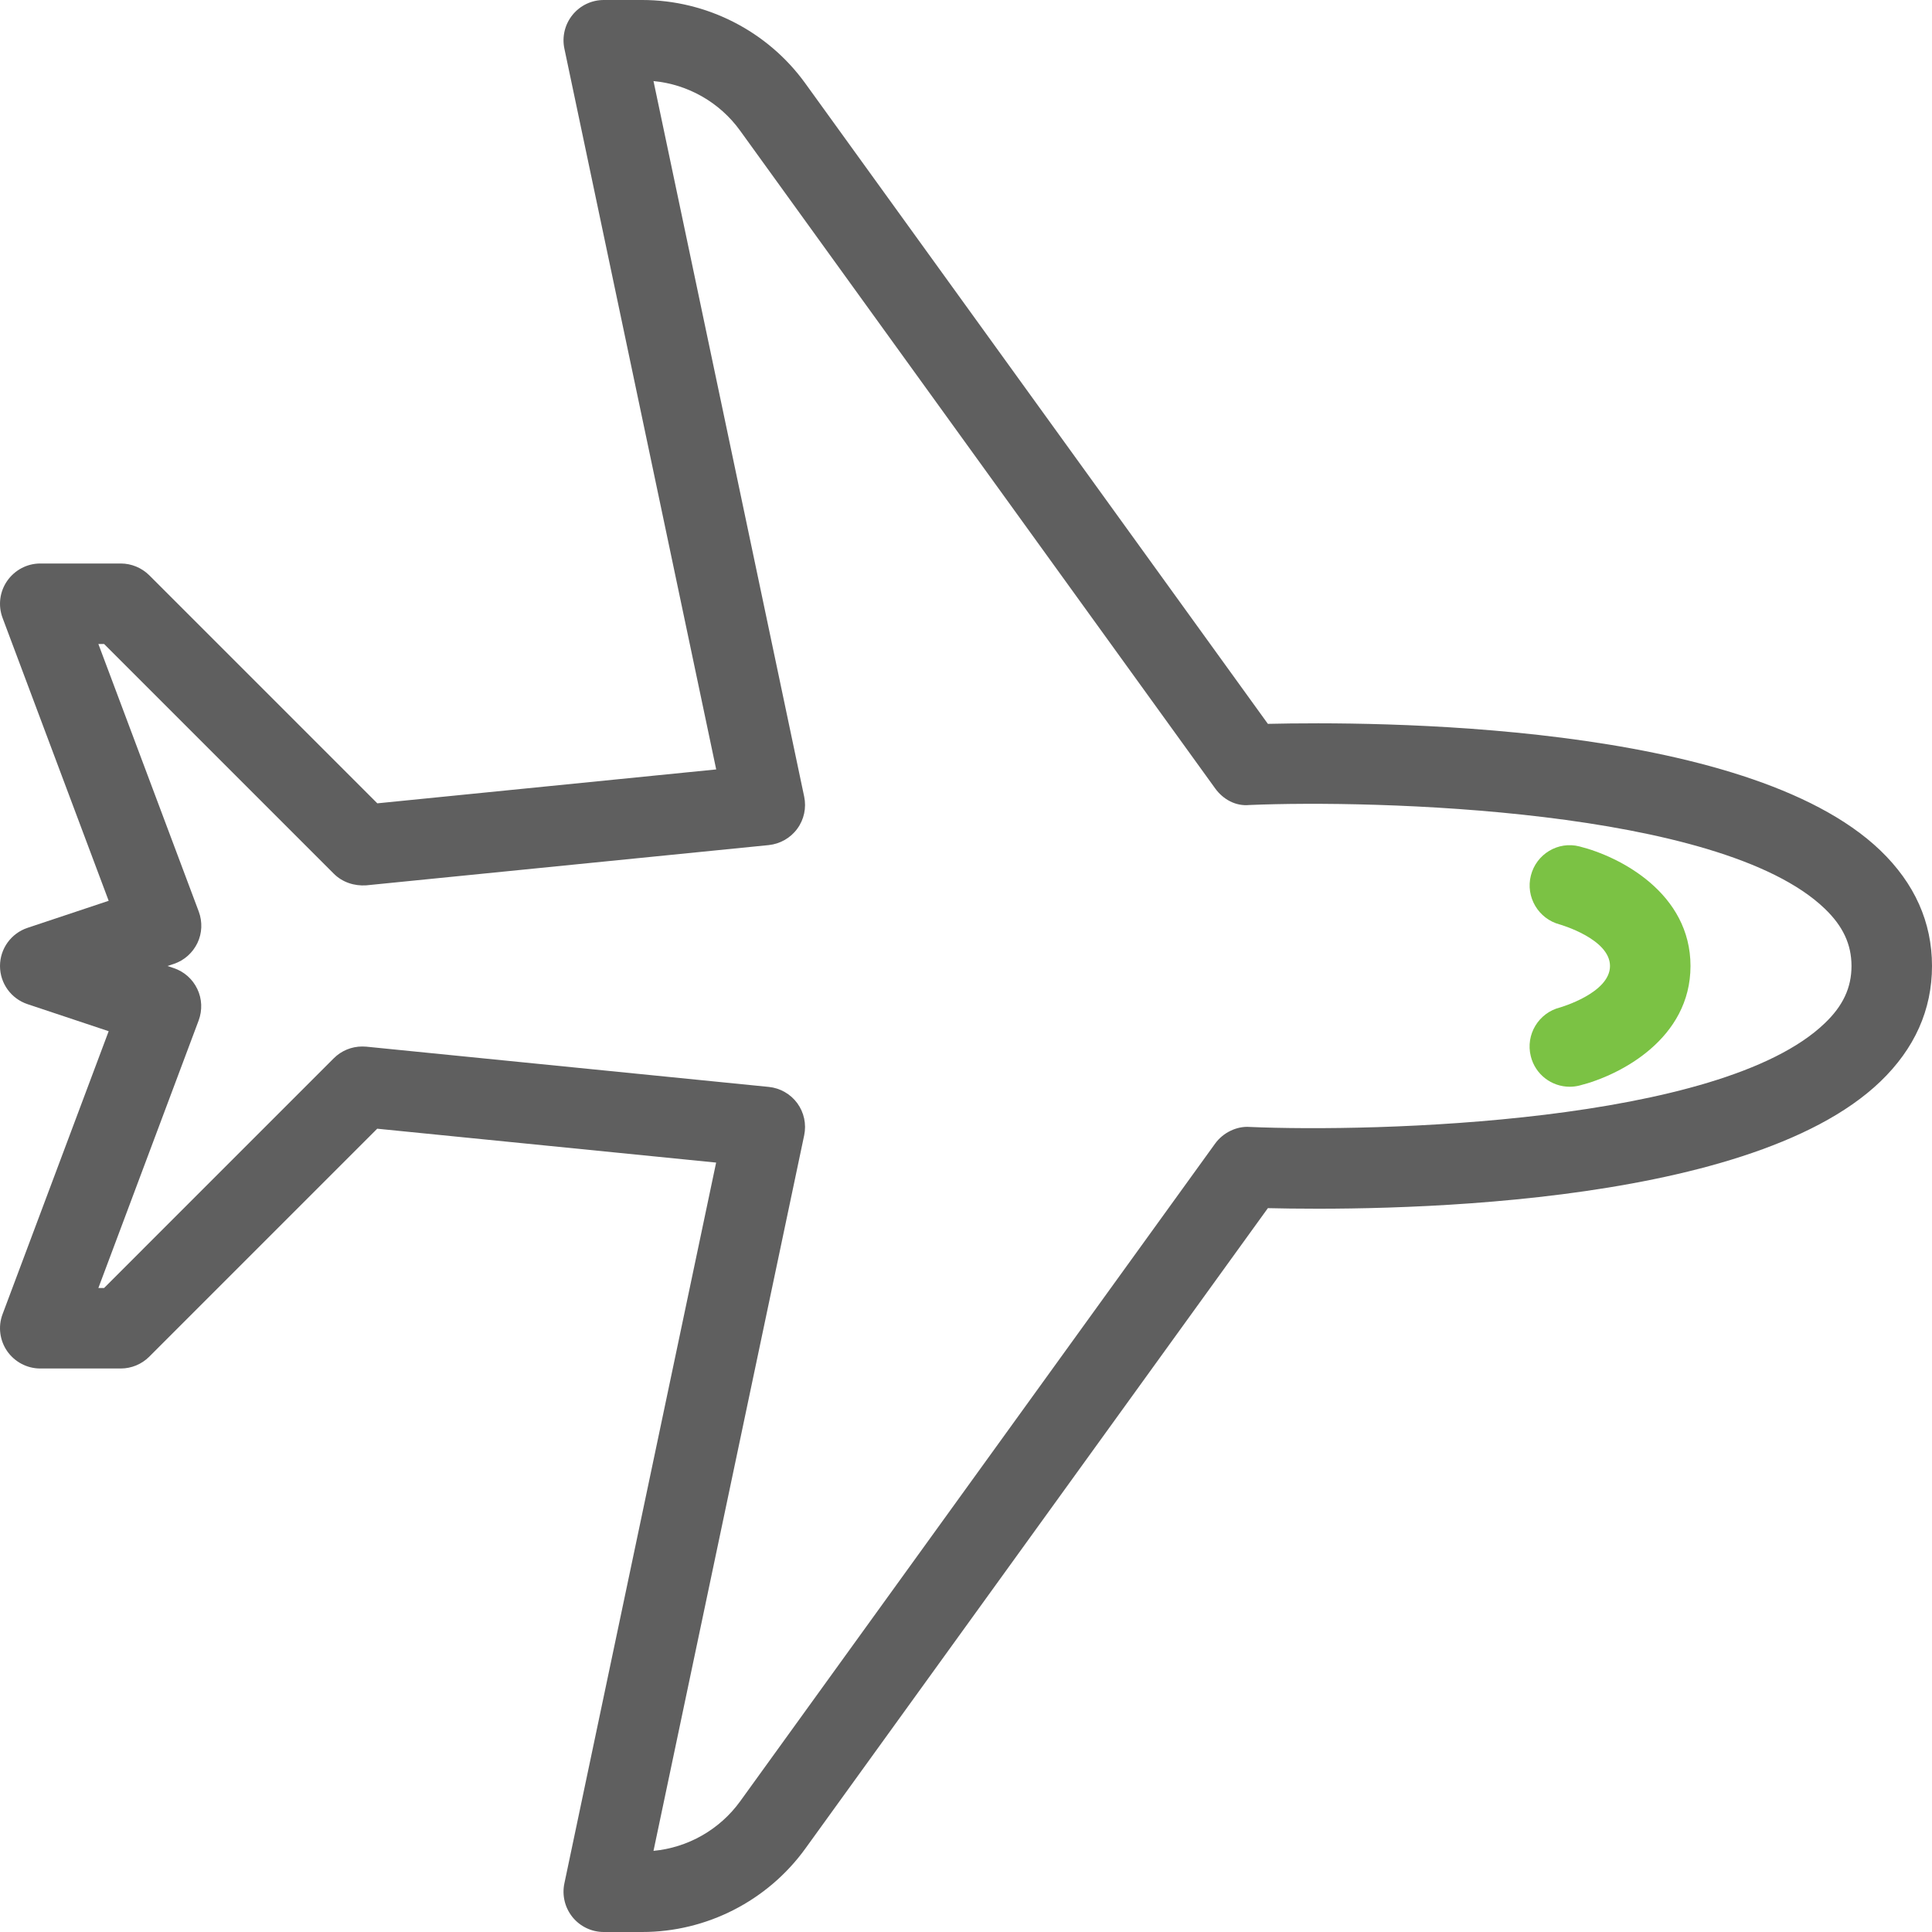 <svg width="60" height="60" viewBox="0 0 60 60" fill="none" xmlns="http://www.w3.org/2000/svg">
<path d="M58.395 26.41C54.212 22.395 42.57 22.407 39.375 22.48L25.01 2.59C23.84 0.968 21.945 0 19.945 0H18.75C18.372 0 18.017 0.17 17.78 0.463C17.543 0.755 17.45 1.14 17.527 1.508L22.242 23.895L11.718 24.948L4.635 17.865C4.4 17.633 4.083 17.5 3.75 17.5H1.25C0.84 17.5 0.458 17.703 0.223 18.04C-0.01 18.375 -0.065 18.805 0.08 19.19L3.375 27.975L0.855 28.815C0.345 28.985 0 29.462 0 30C0 30.538 0.345 31.015 0.855 31.185L3.375 32.025L0.08 40.812C-0.065 41.195 -0.01 41.625 0.223 41.962C0.458 42.297 0.84 42.5 1.25 42.5H3.75C4.082 42.5 4.4 42.367 4.633 42.135L11.715 35.053L22.24 36.105L17.527 58.492C17.45 58.86 17.543 59.245 17.78 59.538C18.018 59.83 18.372 60 18.75 60H19.945C21.945 60 23.837 59.032 25.01 57.41L39.375 37.52C42.562 37.597 54.21 37.605 58.395 33.59C59.46 32.568 60 31.36 60 30C60 28.64 59.46 27.433 58.395 26.41ZM56.667 31.78C53.428 34.892 42.682 35.167 38.803 34.998C38.407 34.97 37.983 35.175 37.737 35.515L22.985 55.943C22.35 56.82 21.363 57.38 20.295 57.48L24.975 35.255C25.047 34.908 24.97 34.548 24.76 34.26C24.55 33.975 24.227 33.79 23.875 33.755L11.375 32.505C11.332 32.502 11.293 32.5 11.25 32.5C10.92 32.5 10.602 32.63 10.367 32.865L3.232 40H3.055L6.17 31.69C6.287 31.372 6.275 31.02 6.127 30.712C5.98 30.405 5.717 30.172 5.395 30.065L5.203 30L5.398 29.935C5.72 29.828 5.983 29.592 6.13 29.288C6.278 28.983 6.29 28.628 6.173 28.31L3.055 20H3.233L10.368 27.135C10.633 27.4 11.003 27.52 11.375 27.495L23.875 26.245C24.228 26.207 24.55 26.025 24.76 25.737C24.97 25.452 25.047 25.09 24.975 24.742L20.295 2.518C21.363 2.618 22.35 3.178 22.983 4.055L37.737 24.483C37.983 24.825 38.375 25.043 38.802 25C42.66 24.837 53.417 25.1 56.665 28.215C57.235 28.76 57.5 29.328 57.5 30C57.5 30.673 57.235 31.24 56.667 31.78Z" fill="#5F5F5F"/>
<path d="M49.053 26.287C48.39 26.115 47.712 26.522 47.543 27.19C47.373 27.855 47.775 28.535 48.44 28.71C48.455 28.715 50 29.157 50 30C50 30.842 48.455 31.285 48.45 31.287C47.78 31.455 47.373 32.133 47.54 32.802C47.68 33.372 48.19 33.75 48.75 33.75C48.85 33.75 48.953 33.737 49.053 33.712C50.333 33.392 52.5 32.25 52.5 30C52.5 27.75 50.333 26.607 49.053 26.287Z" fill="#7BC244"/>
</svg>
